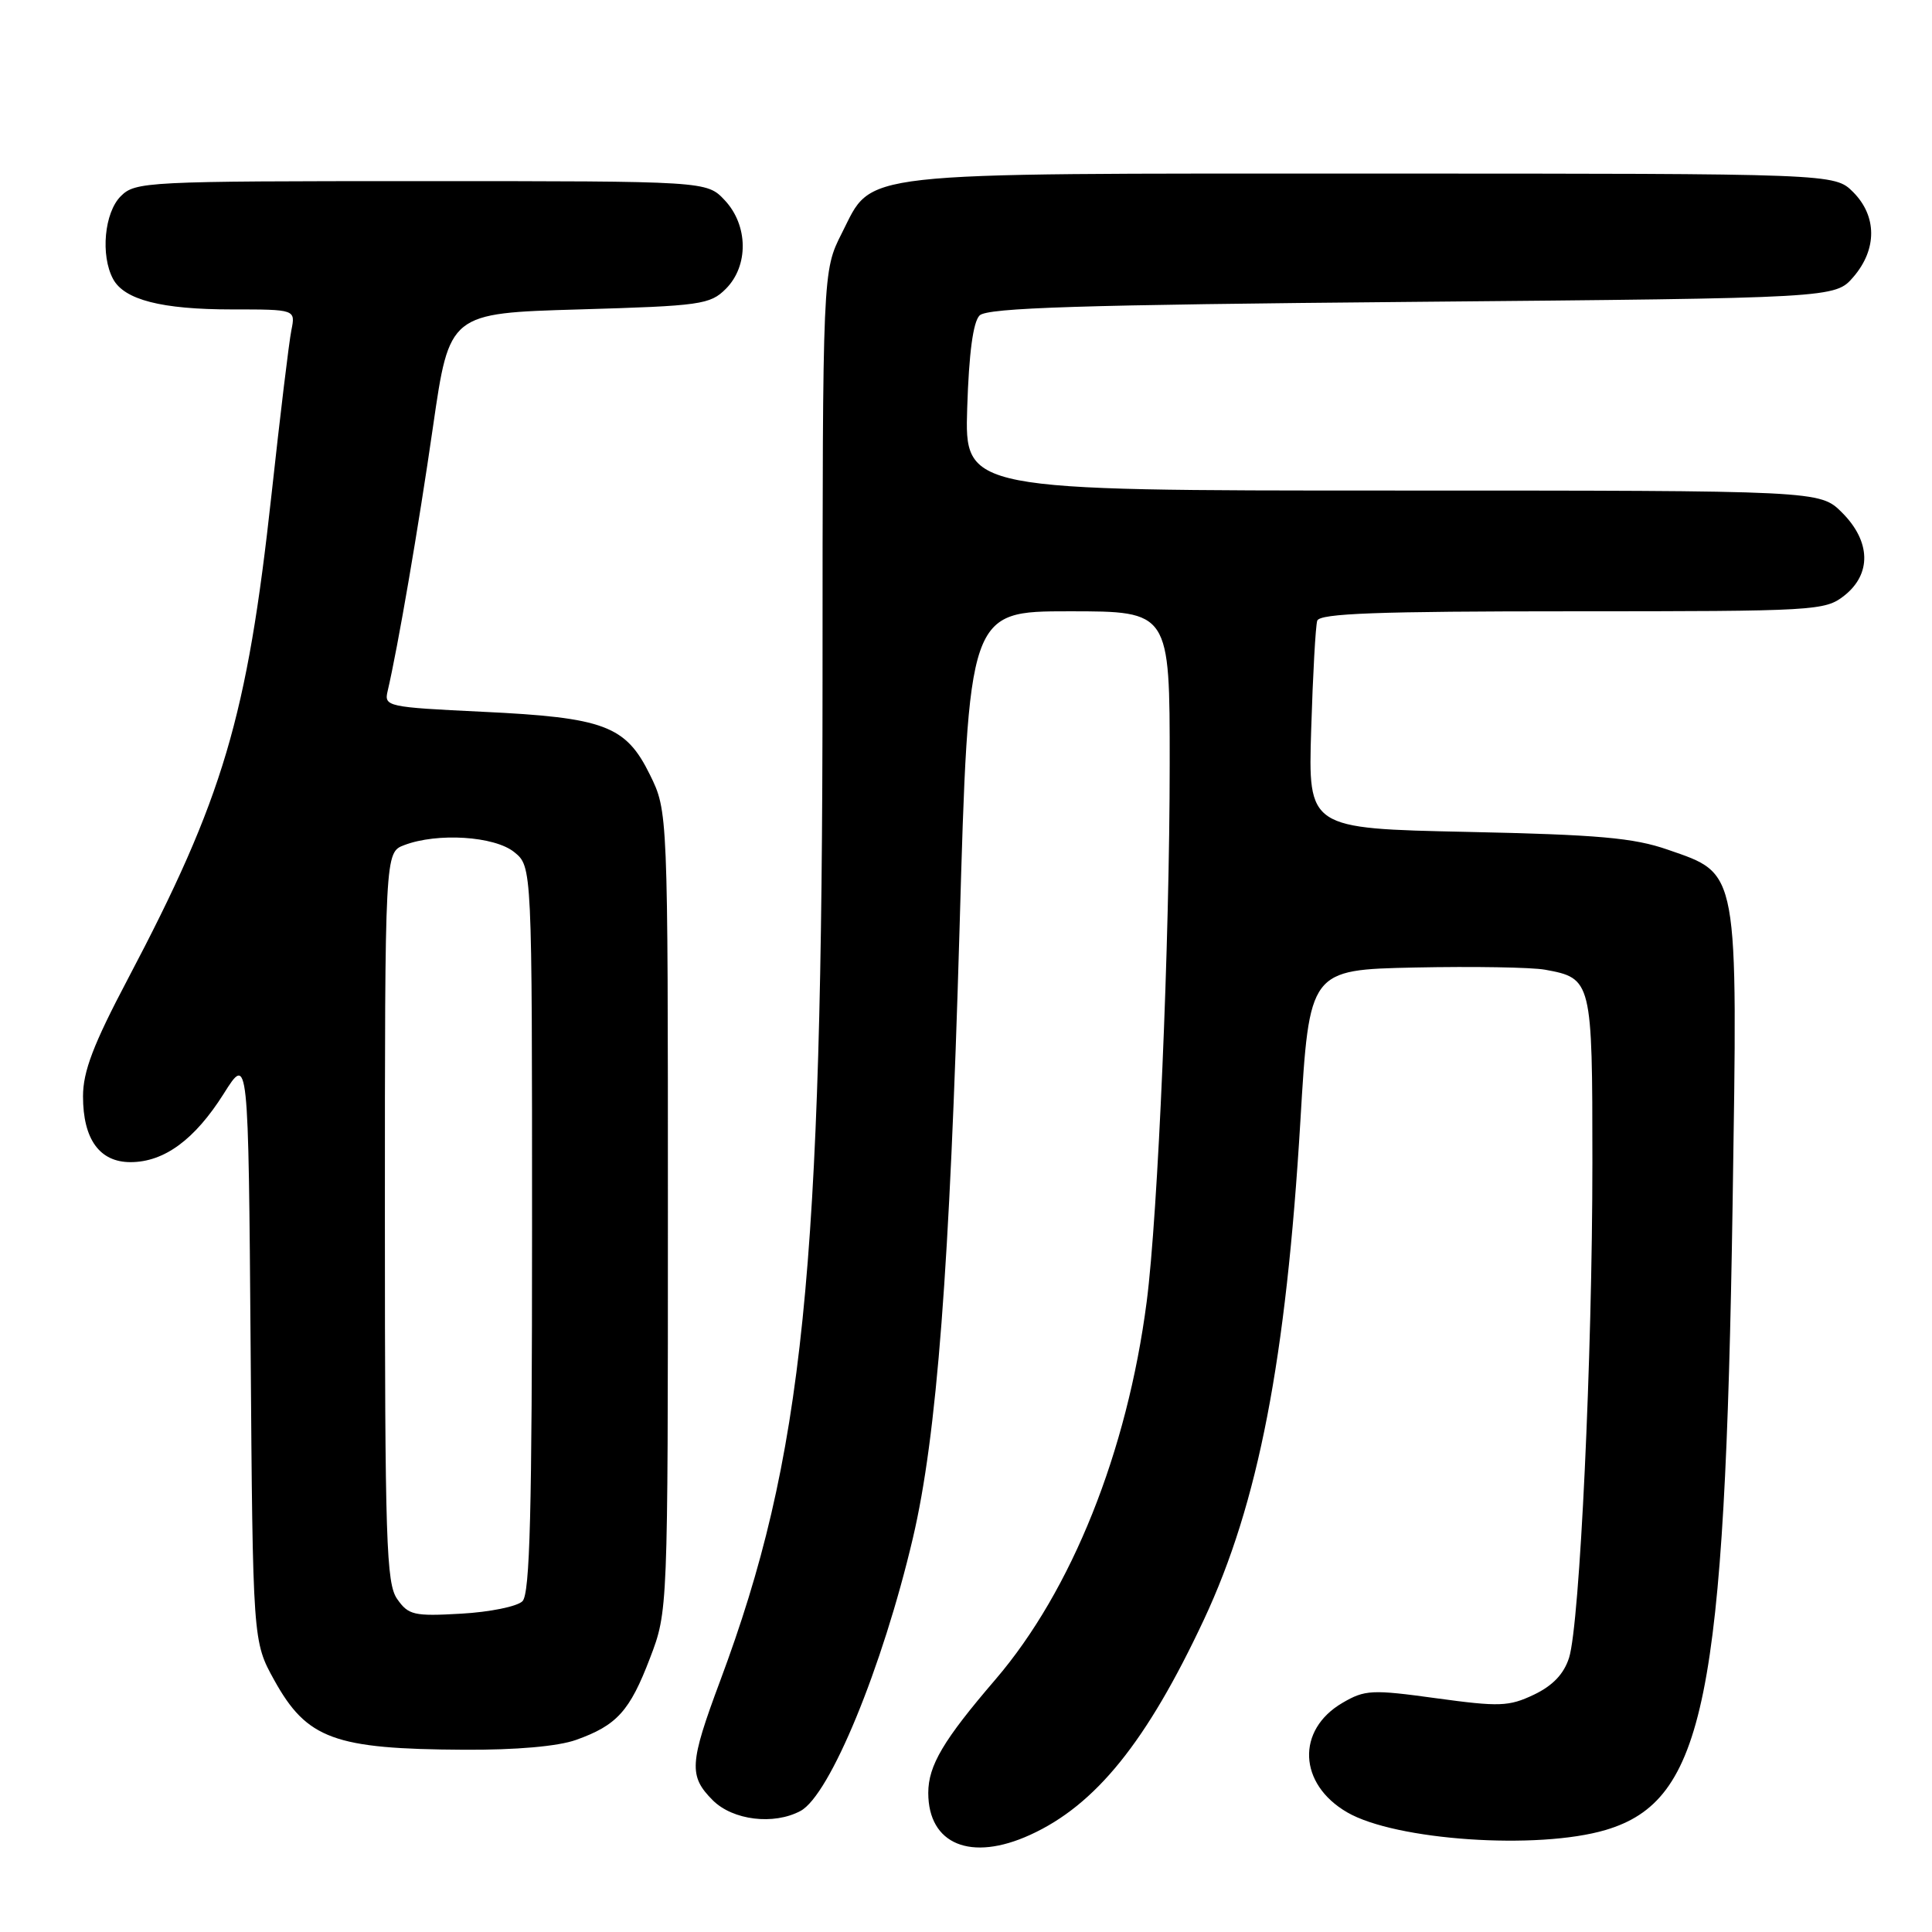<?xml version="1.0" encoding="UTF-8" standalone="no"?>
<!DOCTYPE svg PUBLIC "-//W3C//DTD SVG 1.1//EN" "http://www.w3.org/Graphics/SVG/1.1/DTD/svg11.dtd" >
<svg xmlns="http://www.w3.org/2000/svg" xmlns:xlink="http://www.w3.org/1999/xlink" version="1.1" viewBox="0 0 256 256">
 <g >
 <path fill="currentColor"
d=" M 136.50 243.13 C 145.18 239.18 151.94 230.80 159.52 214.62 C 166.74 199.20 170.41 180.23 172.31 148.50 C 173.50 128.50 173.50 128.50 187.50 128.20 C 195.20 128.04 202.95 128.17 204.72 128.49 C 210.93 129.62 211.00 129.90 211.00 154.02 C 211.00 179.74 209.33 215.16 207.91 219.66 C 207.22 221.82 205.75 223.36 203.24 224.56 C 199.93 226.13 198.68 226.17 190.33 225.03 C 181.77 223.85 180.86 223.90 177.88 225.64 C 171.74 229.23 172.04 236.39 178.50 240.14 C 184.91 243.87 203.76 245.15 212.76 242.48 C 225.85 238.59 228.57 225.17 229.58 159.50 C 230.26 114.82 230.45 115.87 221.00 112.59 C 216.47 111.01 211.78 110.60 194.42 110.23 C 173.33 109.78 173.33 109.78 173.74 96.64 C 173.96 89.41 174.32 82.94 174.54 82.25 C 174.85 81.28 182.50 81.00 208.33 81.00 C 240.61 81.00 241.82 80.93 244.37 78.93 C 248.01 76.06 247.90 71.74 244.08 67.92 C 241.15 65.00 241.15 65.00 184.49 65.00 C 127.82 65.00 127.82 65.00 128.16 54.05 C 128.39 46.80 128.94 42.66 129.80 41.80 C 130.82 40.78 143.08 40.39 187.14 40.00 C 243.17 39.50 243.17 39.50 245.59 36.69 C 248.74 33.03 248.72 28.63 245.55 25.45 C 243.09 23.00 243.09 23.00 182.01 23.00 C 112.36 23.00 115.75 22.62 111.55 30.89 C 109.00 35.93 109.00 35.93 108.99 90.22 C 108.97 168.69 106.47 193.10 95.43 222.71 C 91.34 233.67 91.24 235.33 94.45 238.55 C 97.11 241.20 102.53 241.86 106.07 239.96 C 109.96 237.88 116.93 220.97 120.96 203.81 C 124.14 190.29 125.84 168.09 127.14 123.25 C 128.35 81.00 128.35 81.00 141.68 81.00 C 155.00 81.00 155.00 81.00 154.99 101.25 C 154.99 124.77 153.44 160.96 151.94 172.50 C 149.36 192.37 142.00 210.76 131.91 222.53 C 124.99 230.59 123.01 233.94 123.00 237.56 C 123.00 244.39 128.64 246.72 136.50 243.13 Z  M 76.32 230.55 C 81.74 228.62 83.45 226.73 86.13 219.70 C 88.50 213.50 88.50 213.50 88.50 160.50 C 88.50 107.50 88.50 107.50 86.11 102.64 C 82.91 96.14 80.09 95.08 63.88 94.31 C 51.33 93.71 50.88 93.61 51.36 91.59 C 52.71 85.83 55.45 69.91 57.38 56.50 C 59.55 41.50 59.55 41.50 76.75 41.00 C 92.86 40.53 94.09 40.36 96.18 38.27 C 99.22 35.22 99.15 29.85 96.03 26.53 C 93.65 24.00 93.65 24.00 55.83 24.00 C 19.33 24.00 17.93 24.07 16.00 26.00 C 13.83 28.17 13.30 33.83 14.98 36.96 C 16.46 39.73 21.40 41.00 30.73 41.00 C 39.16 41.00 39.16 41.00 38.61 43.75 C 38.30 45.26 37.12 55.05 35.98 65.50 C 32.74 95.11 29.59 105.72 16.93 129.74 C 12.36 138.40 11.00 141.97 11.00 145.27 C 11.00 150.96 13.20 154.00 17.31 153.99 C 21.76 153.98 25.80 151.01 29.64 144.93 C 32.91 139.73 32.91 139.73 33.21 178.62 C 33.50 217.50 33.50 217.50 36.34 222.63 C 40.67 230.44 44.29 231.76 61.50 231.85 C 68.39 231.89 73.93 231.40 76.32 230.55 Z  M 52.63 211.88 C 51.18 209.81 51.00 204.29 51.00 161.25 C 51.00 112.95 51.00 112.95 53.57 111.98 C 57.96 110.31 65.52 110.79 68.14 112.91 C 70.50 114.82 70.50 114.82 70.50 162.86 C 70.50 200.33 70.22 211.18 69.23 212.17 C 68.53 212.87 64.88 213.61 61.11 213.82 C 54.85 214.18 54.12 214.01 52.63 211.88 Z "/>
</g>
</svg>